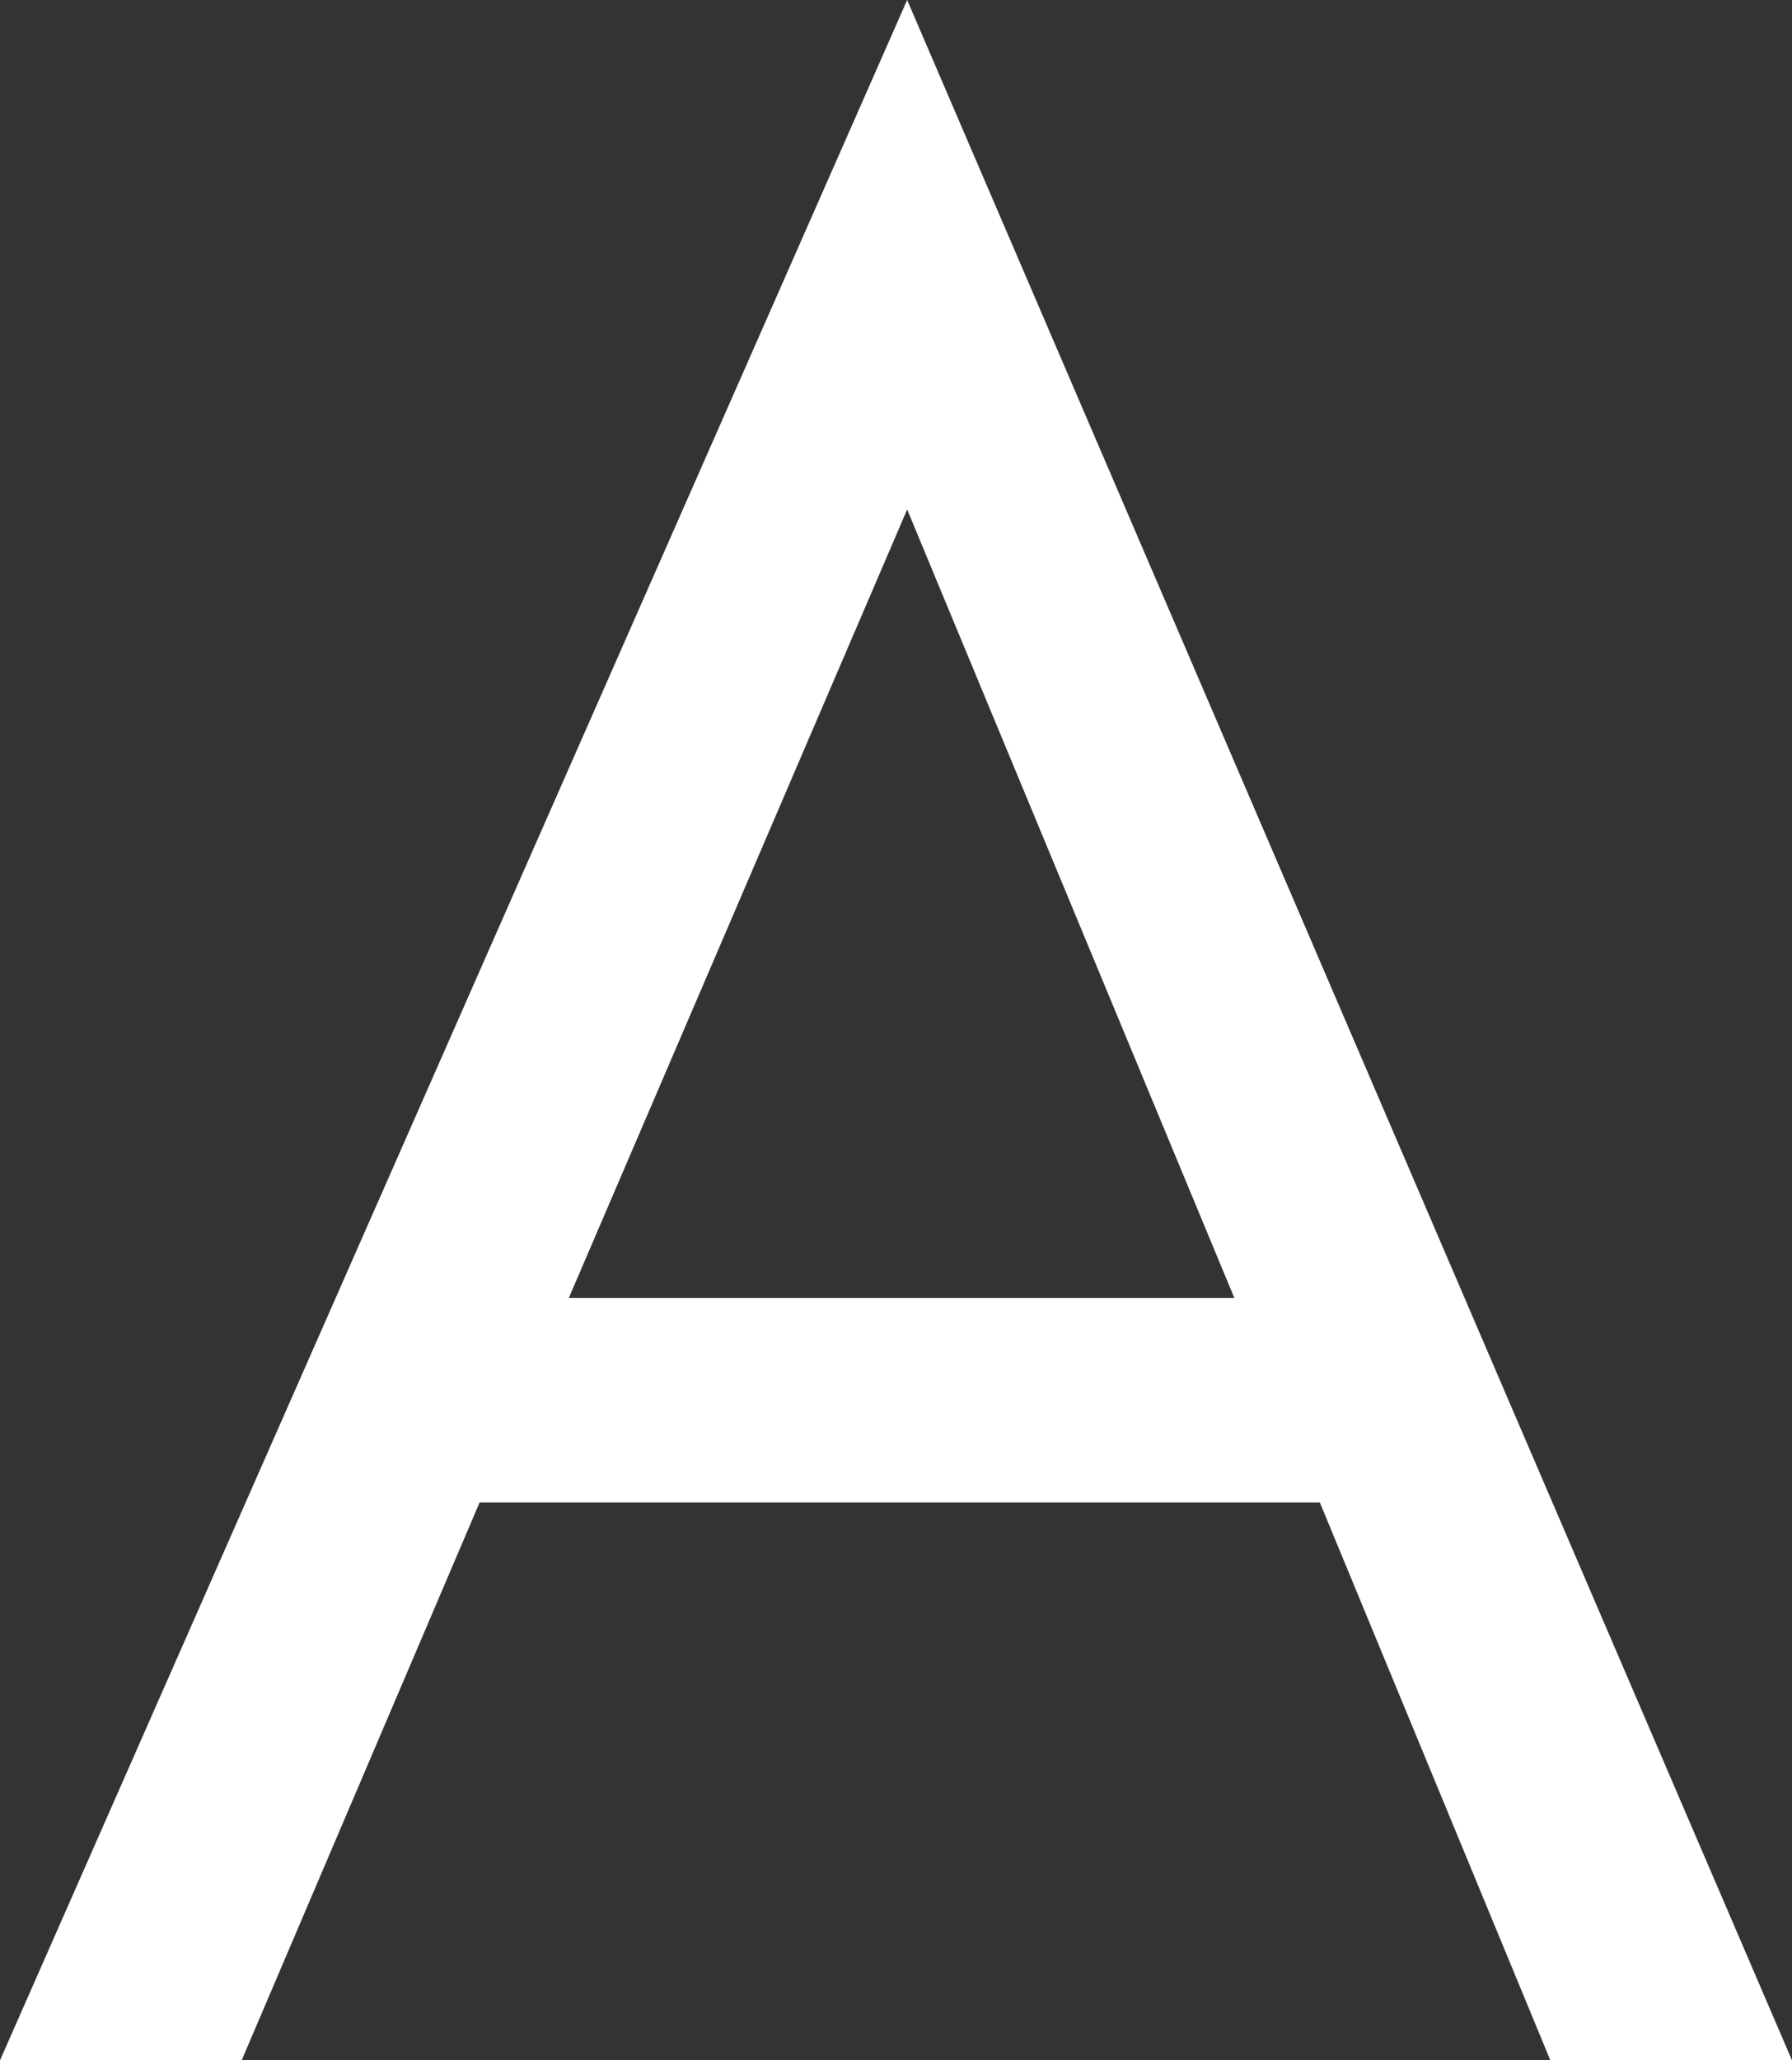 
<svg xmlns="http://www.w3.org/2000/svg" viewBox="0 0 48.2 55.4"><rect x="0" y="0" width="48.2" height="55.4" fill="#333333" stroke="none"/><defs><style>.cls-1{fill:#fff;}</style></defs><g id="Capa_2" data-name="Capa 2"><g id="Capa_1-2" data-name="Capa 1"><path class="cls-1" d="M24.4,13.7,15.3,34.9H33.2ZM12.9,40.4l-6.4,15H0L24.4,0,48.2,55.4H41.7l-6.2-15Z"/></g></g></svg>